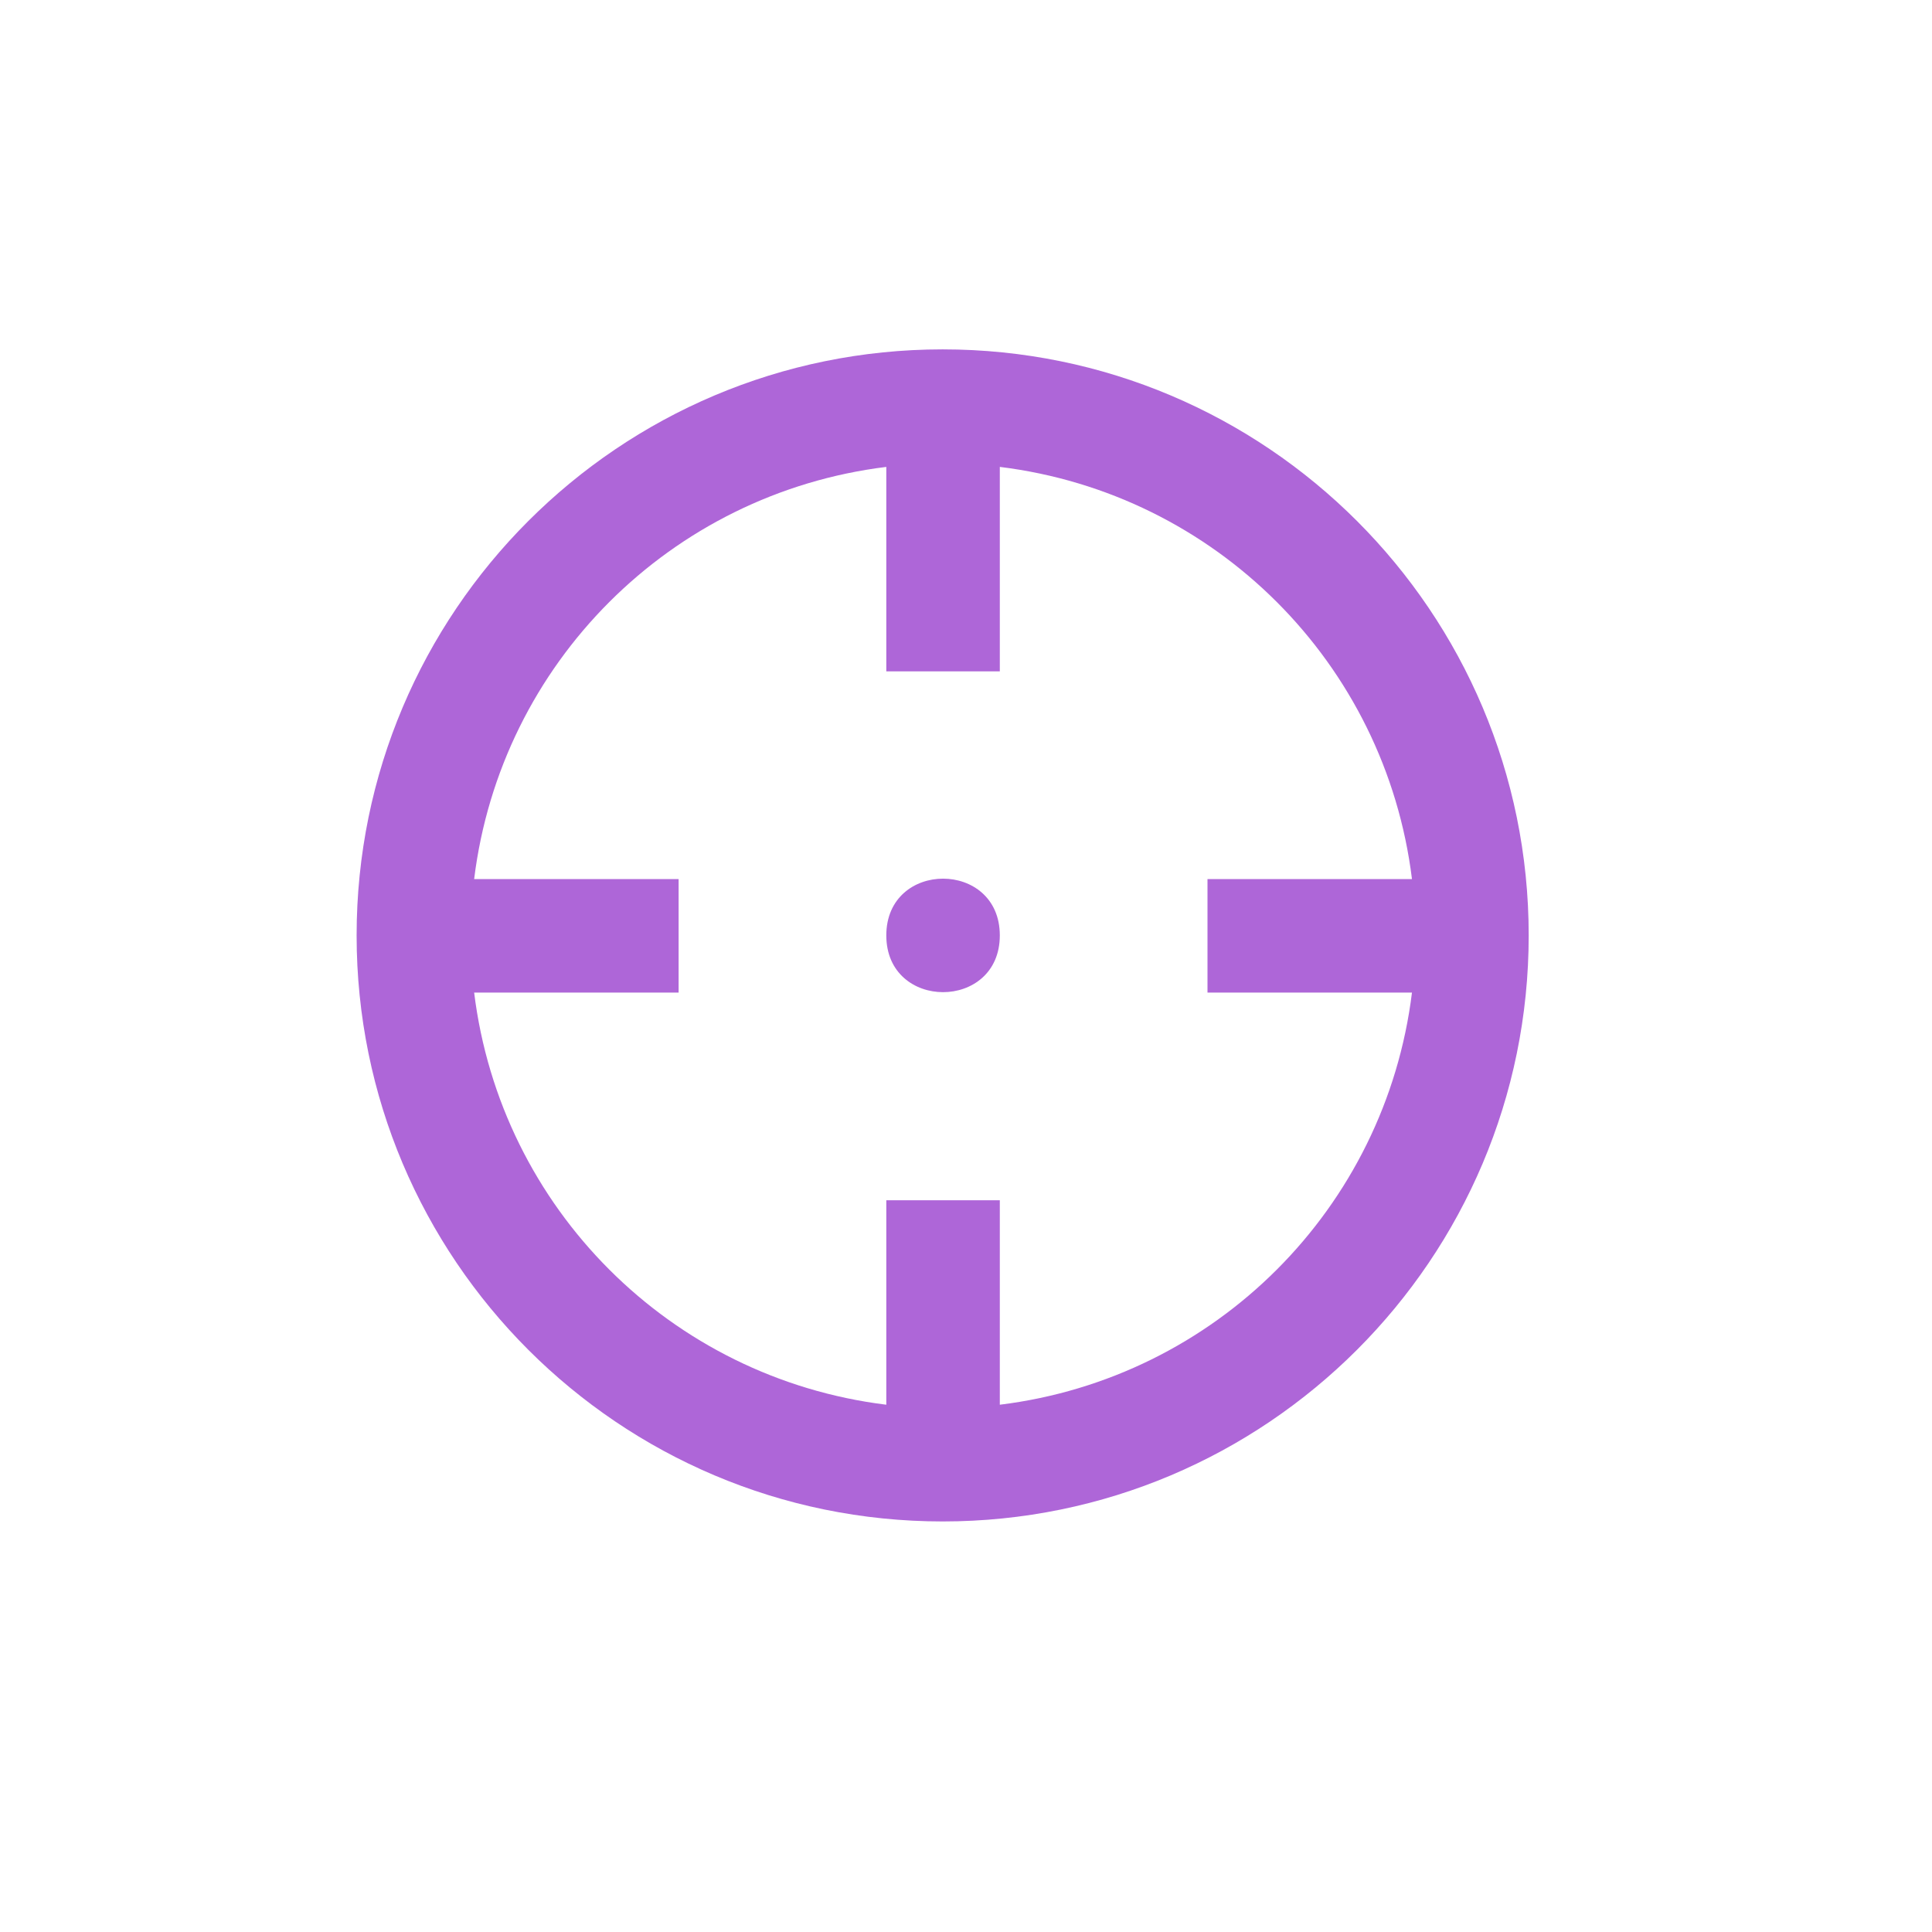 <?xml version="1.0" encoding="UTF-8"?>
<svg id="Layer_1" data-name="Layer 1" xmlns="http://www.w3.org/2000/svg" viewBox="0 0 24 24">
  <defs>
    <style>
      .cls-1 {
        fill: #ae66d8;
        stroke-width: 0px;
      }
    </style>
  </defs>
  <path class="cls-1" d="m12.42,11.62c0,.94-1.41.94-1.41,0s1.41-.94,1.41,0"/>
  <path class="cls-1" d="m11.71,18.9c4.02,0,7.28-3.26,7.28-7.28s-3.26-7.28-7.28-7.28-7.28,3.26-7.28,7.28,3.26,7.28,7.28,7.28Zm-.7-13.1v2.54h1.41v-2.54c2.68.33,4.79,2.44,5.12,5.12h-2.54v1.41h2.54c-.33,2.68-2.44,4.79-5.12,5.12v-2.54h-1.41v2.54c-2.68-.33-4.79-2.44-5.12-5.12h2.54v-1.41h-2.54c.33-2.68,2.44-4.79,5.12-5.12Z"/>
</svg>